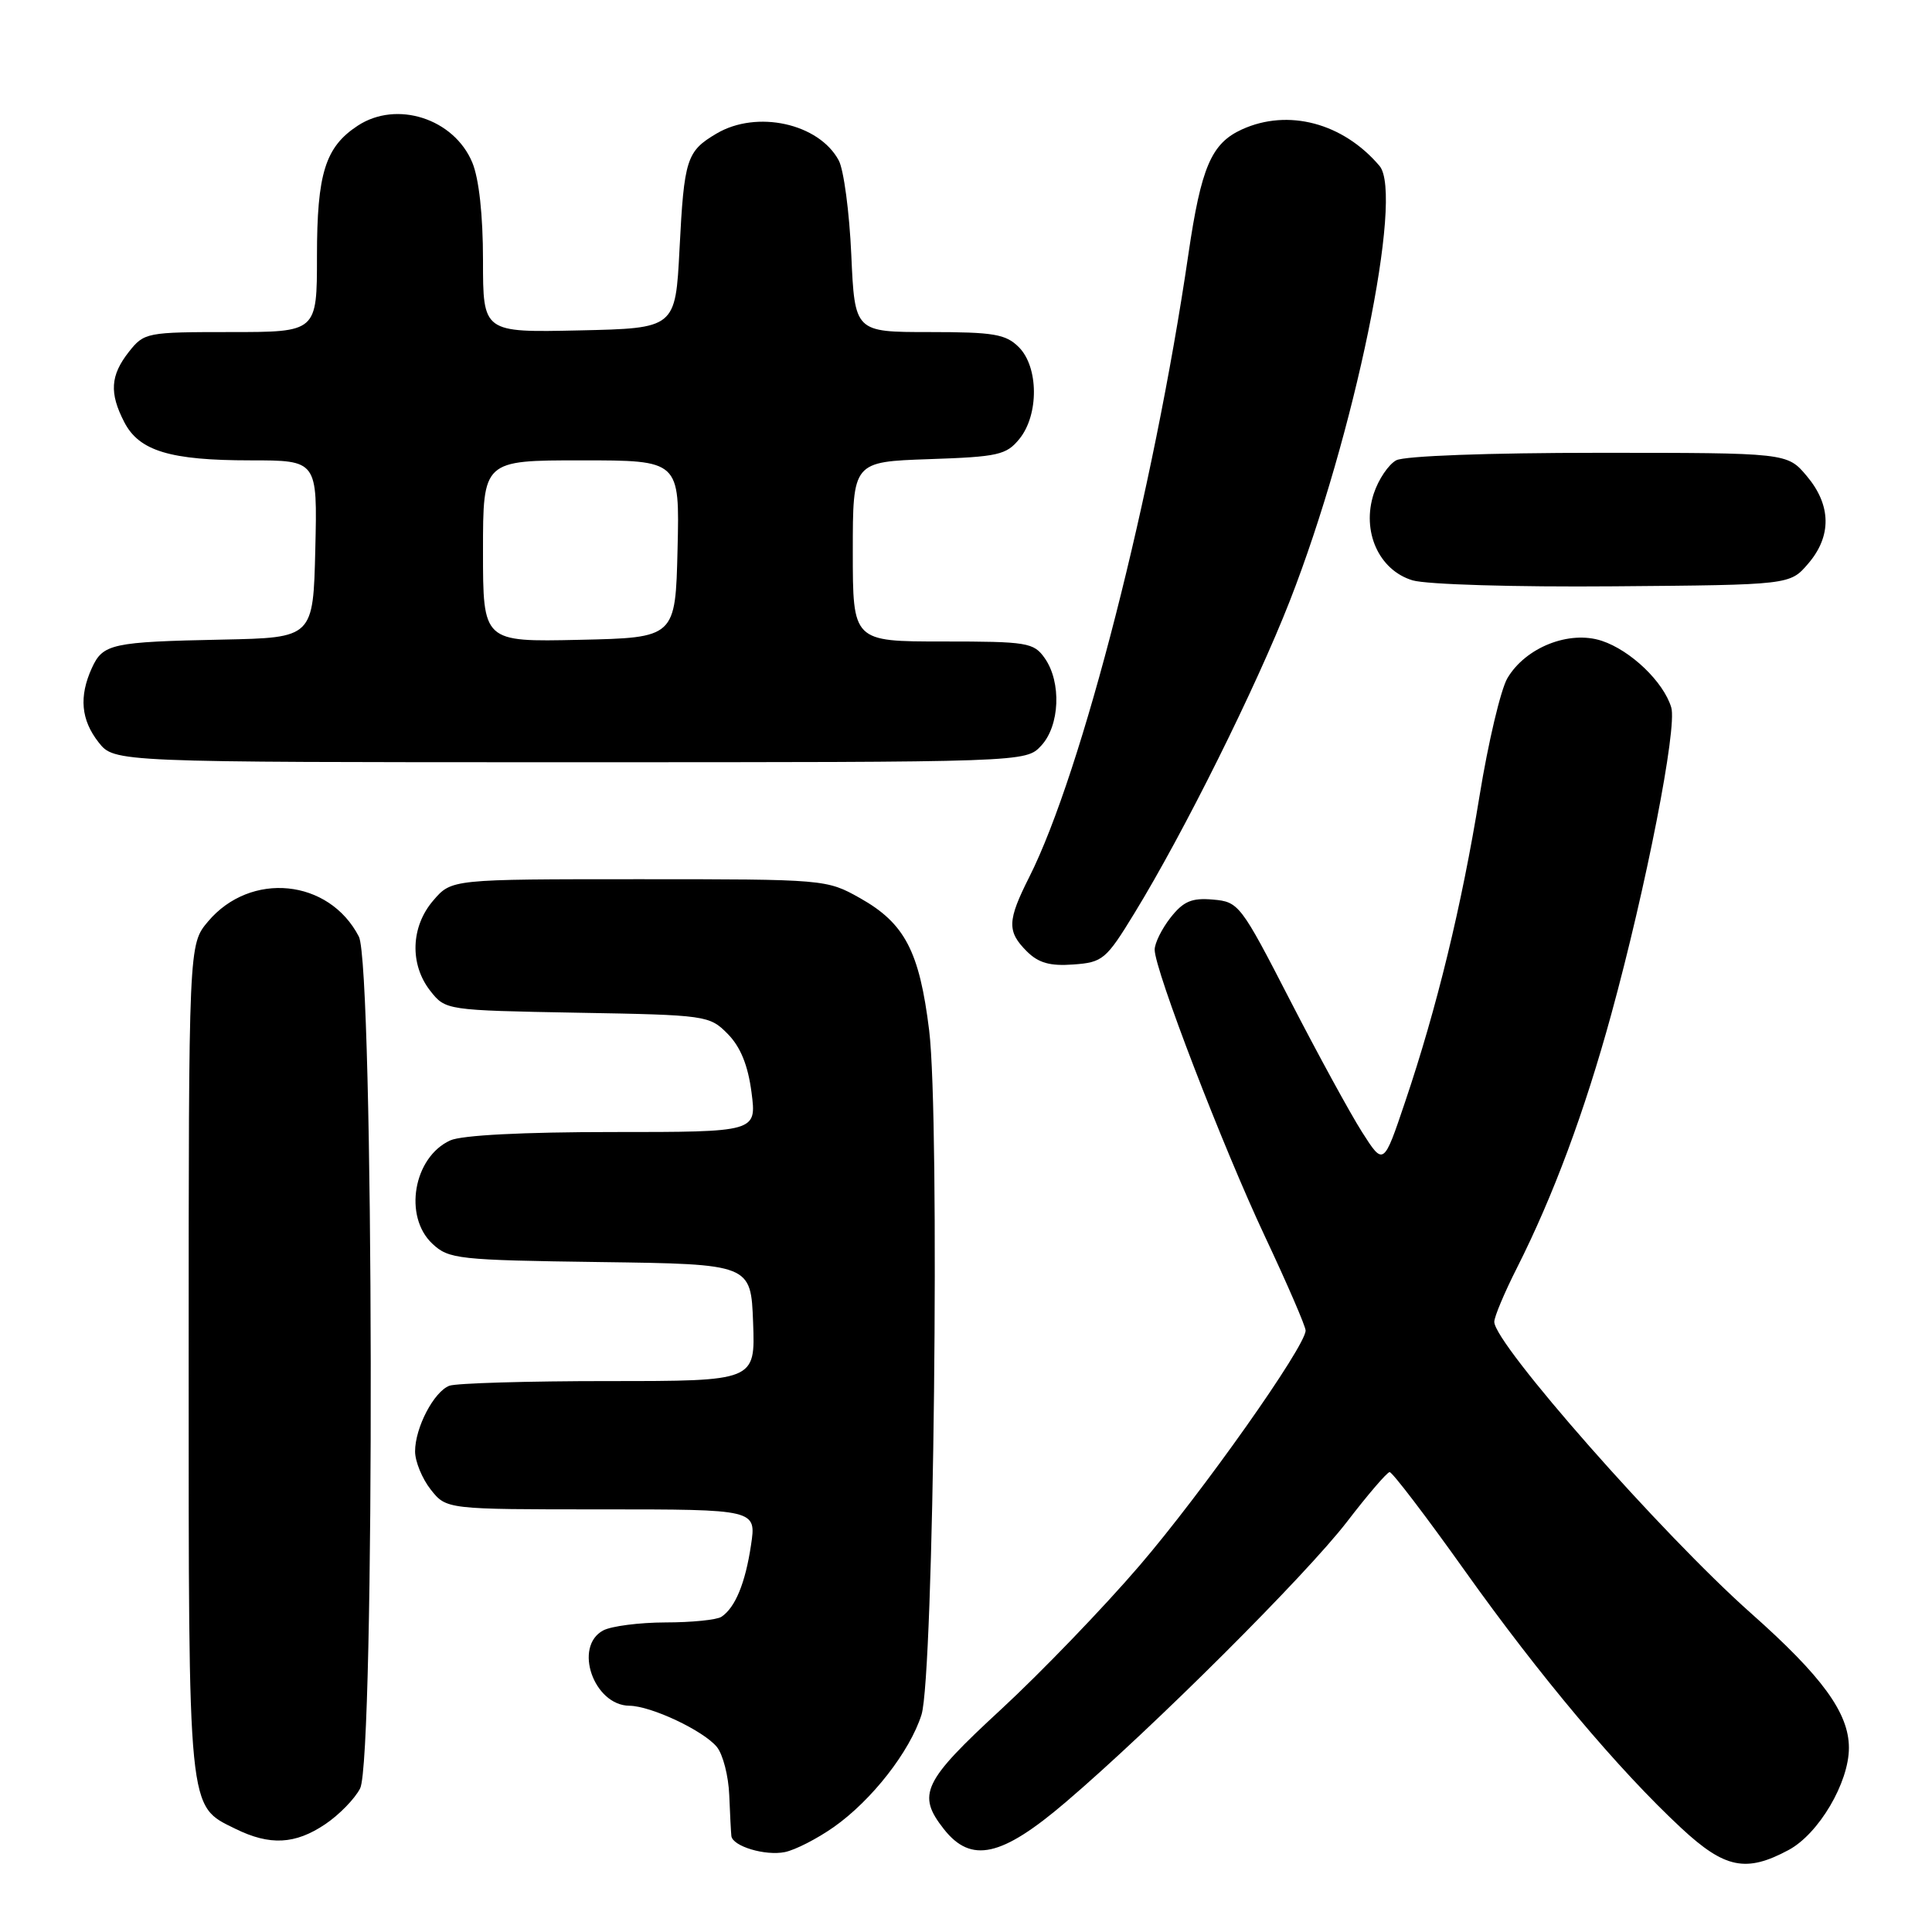 <?xml version="1.0" encoding="UTF-8" standalone="no"?>
<!DOCTYPE svg PUBLIC "-//W3C//DTD SVG 1.1//EN" "http://www.w3.org/Graphics/SVG/1.1/DTD/svg11.dtd" >
<svg xmlns="http://www.w3.org/2000/svg" xmlns:xlink="http://www.w3.org/1999/xlink" version="1.1" viewBox="0 0 256 256">
 <g >
 <path fill="currentColor"
d=" M 236.99 245.14 C 240.99 243.00 245.00 236.20 244.99 231.59 C 244.99 226.98 241.46 222.14 232.00 213.75 C 220.24 203.31 198.00 178.06 198.00 175.15 C 198.00 174.48 199.35 171.27 201.00 168.01 C 205.82 158.46 209.95 147.35 213.49 134.44 C 218.11 117.60 222.26 96.41 221.45 93.74 C 220.43 90.35 216.08 86.18 212.24 84.91 C 207.93 83.49 202.15 85.78 199.74 89.86 C 198.86 91.35 197.20 98.36 196.05 105.44 C 193.68 120.04 190.38 133.60 186.19 145.99 C 183.33 154.48 183.33 154.48 180.47 149.99 C 178.90 147.52 174.60 139.65 170.92 132.50 C 164.41 119.85 164.14 119.49 160.73 119.20 C 157.92 118.95 156.81 119.42 155.11 121.58 C 153.95 123.06 153.00 124.97 153.00 125.84 C 153.00 128.51 162.01 151.94 167.64 163.90 C 170.59 170.17 173.00 175.75 173.00 176.30 C 173.00 178.39 159.30 197.78 150.96 207.49 C 146.19 213.05 137.95 221.60 132.65 226.50 C 122.28 236.07 121.46 237.78 125.07 242.37 C 128.68 246.95 132.71 246.06 141.22 238.79 C 152.75 228.95 173.04 208.72 178.50 201.62 C 181.25 198.04 183.78 195.09 184.13 195.06 C 184.47 195.03 188.95 200.90 194.08 208.11 C 204.02 222.08 214.47 234.51 222.80 242.25 C 228.54 247.58 231.37 248.16 236.99 245.14 Z  M 110.50 242.08 C 115.52 238.54 120.56 232.08 122.10 227.22 C 123.74 222.07 124.56 148.37 123.12 136.54 C 121.83 126.05 119.89 122.34 113.95 119.00 C 109.54 116.52 109.30 116.50 84.67 116.50 C 59.83 116.50 59.83 116.50 57.42 119.31 C 54.42 122.78 54.26 127.79 57.02 131.30 C 59.04 133.86 59.11 133.87 76.50 134.19 C 93.61 134.49 94.01 134.55 96.43 137.00 C 98.12 138.72 99.11 141.14 99.58 144.75 C 100.26 150.00 100.26 150.00 81.18 150.00 C 69.32 150.00 61.17 150.42 59.66 151.11 C 54.79 153.33 53.43 161.18 57.29 164.80 C 59.46 166.84 60.68 166.97 79.54 167.23 C 99.50 167.50 99.50 167.50 99.79 175.25 C 100.08 183.00 100.08 183.00 80.62 183.00 C 69.92 183.00 60.44 183.28 59.54 183.62 C 57.49 184.41 55.00 189.17 55.00 192.32 C 55.00 193.64 55.93 195.92 57.07 197.37 C 59.15 200.00 59.15 200.00 79.69 200.00 C 100.23 200.00 100.23 200.00 99.51 204.75 C 98.76 209.77 97.42 213.02 95.60 214.23 C 95.00 214.64 91.66 214.98 88.18 214.98 C 84.71 214.99 81.00 215.47 79.93 216.04 C 75.95 218.17 78.67 225.97 83.40 226.02 C 86.28 226.05 93.18 229.30 94.98 231.47 C 95.79 232.45 96.53 235.33 96.63 237.87 C 96.73 240.42 96.86 242.85 96.91 243.28 C 97.07 244.64 101.40 245.94 104.00 245.41 C 105.38 245.13 108.30 243.63 110.50 242.08 Z  M 43.09 241.72 C 44.95 240.47 47.03 238.33 47.72 236.97 C 49.70 233.06 49.54 127.95 47.55 124.10 C 43.60 116.45 33.20 115.41 27.56 122.11 C 25.00 125.15 25.00 125.15 25.00 180.13 C 25.00 240.70 24.85 239.20 31.20 242.33 C 35.75 244.57 39.11 244.40 43.09 241.72 Z  M 150.32 121.00 C 156.86 110.32 166.41 91.12 170.90 79.64 C 179.46 57.74 186.05 25.81 182.79 21.98 C 177.96 16.29 170.69 14.36 164.56 17.15 C 160.51 19.00 159.16 22.14 157.47 33.67 C 152.85 65.25 143.38 102.32 136.38 116.22 C 133.47 121.99 133.42 123.42 136.05 126.05 C 137.60 127.60 139.13 128.03 142.23 127.80 C 146.12 127.52 146.57 127.14 150.32 121.00 Z  M 137.96 98.81 C 140.43 96.17 140.67 90.40 138.44 87.22 C 136.98 85.14 136.15 85.00 124.94 85.00 C 113.00 85.00 113.00 85.00 113.00 73.09 C 113.00 61.19 113.00 61.19 123.09 60.84 C 132.27 60.53 133.35 60.29 135.09 58.14 C 137.67 54.95 137.63 48.63 135.00 46.00 C 133.27 44.27 131.67 44.00 123.13 44.00 C 113.26 44.00 113.26 44.00 112.80 33.75 C 112.55 28.11 111.80 22.49 111.14 21.26 C 108.51 16.35 100.28 14.54 94.94 17.70 C 90.98 20.04 90.65 21.05 90.04 33.00 C 89.50 43.50 89.50 43.50 76.75 43.78 C 64.00 44.06 64.00 44.06 64.00 34.50 C 64.00 28.50 63.47 23.67 62.58 21.53 C 60.15 15.71 52.57 13.27 47.41 16.65 C 43.10 19.47 42.00 22.99 42.00 33.95 C 42.00 44.00 42.00 44.00 30.57 44.00 C 19.42 44.00 19.10 44.06 17.07 46.63 C 14.62 49.75 14.47 52.08 16.47 55.94 C 18.44 59.76 22.55 61.00 33.18 61.00 C 42.06 61.00 42.06 61.00 41.78 72.75 C 41.50 84.50 41.50 84.50 29.50 84.75 C 14.79 85.05 13.64 85.30 12.17 88.52 C 10.45 92.30 10.73 95.39 13.07 98.37 C 15.15 101.00 15.15 101.00 75.53 101.00 C 135.92 101.00 135.92 101.00 137.96 98.81 Z  M 239.59 74.69 C 242.73 71.04 242.66 66.94 239.41 63.08 C 236.82 60.00 236.82 60.00 211.85 60.00 C 197.24 60.00 186.10 60.41 185.01 60.99 C 183.99 61.54 182.65 63.52 182.03 65.41 C 180.39 70.39 182.70 75.56 187.18 76.90 C 189.05 77.45 200.71 77.80 213.84 77.69 C 237.18 77.50 237.18 77.50 239.59 74.69 Z  M 64.00 73.03 C 64.00 61.00 64.00 61.00 77.03 61.00 C 90.06 61.00 90.06 61.00 89.78 72.75 C 89.50 84.50 89.50 84.50 76.75 84.78 C 64.00 85.06 64.00 85.06 64.00 73.03 Z "/>
</g>
</svg>